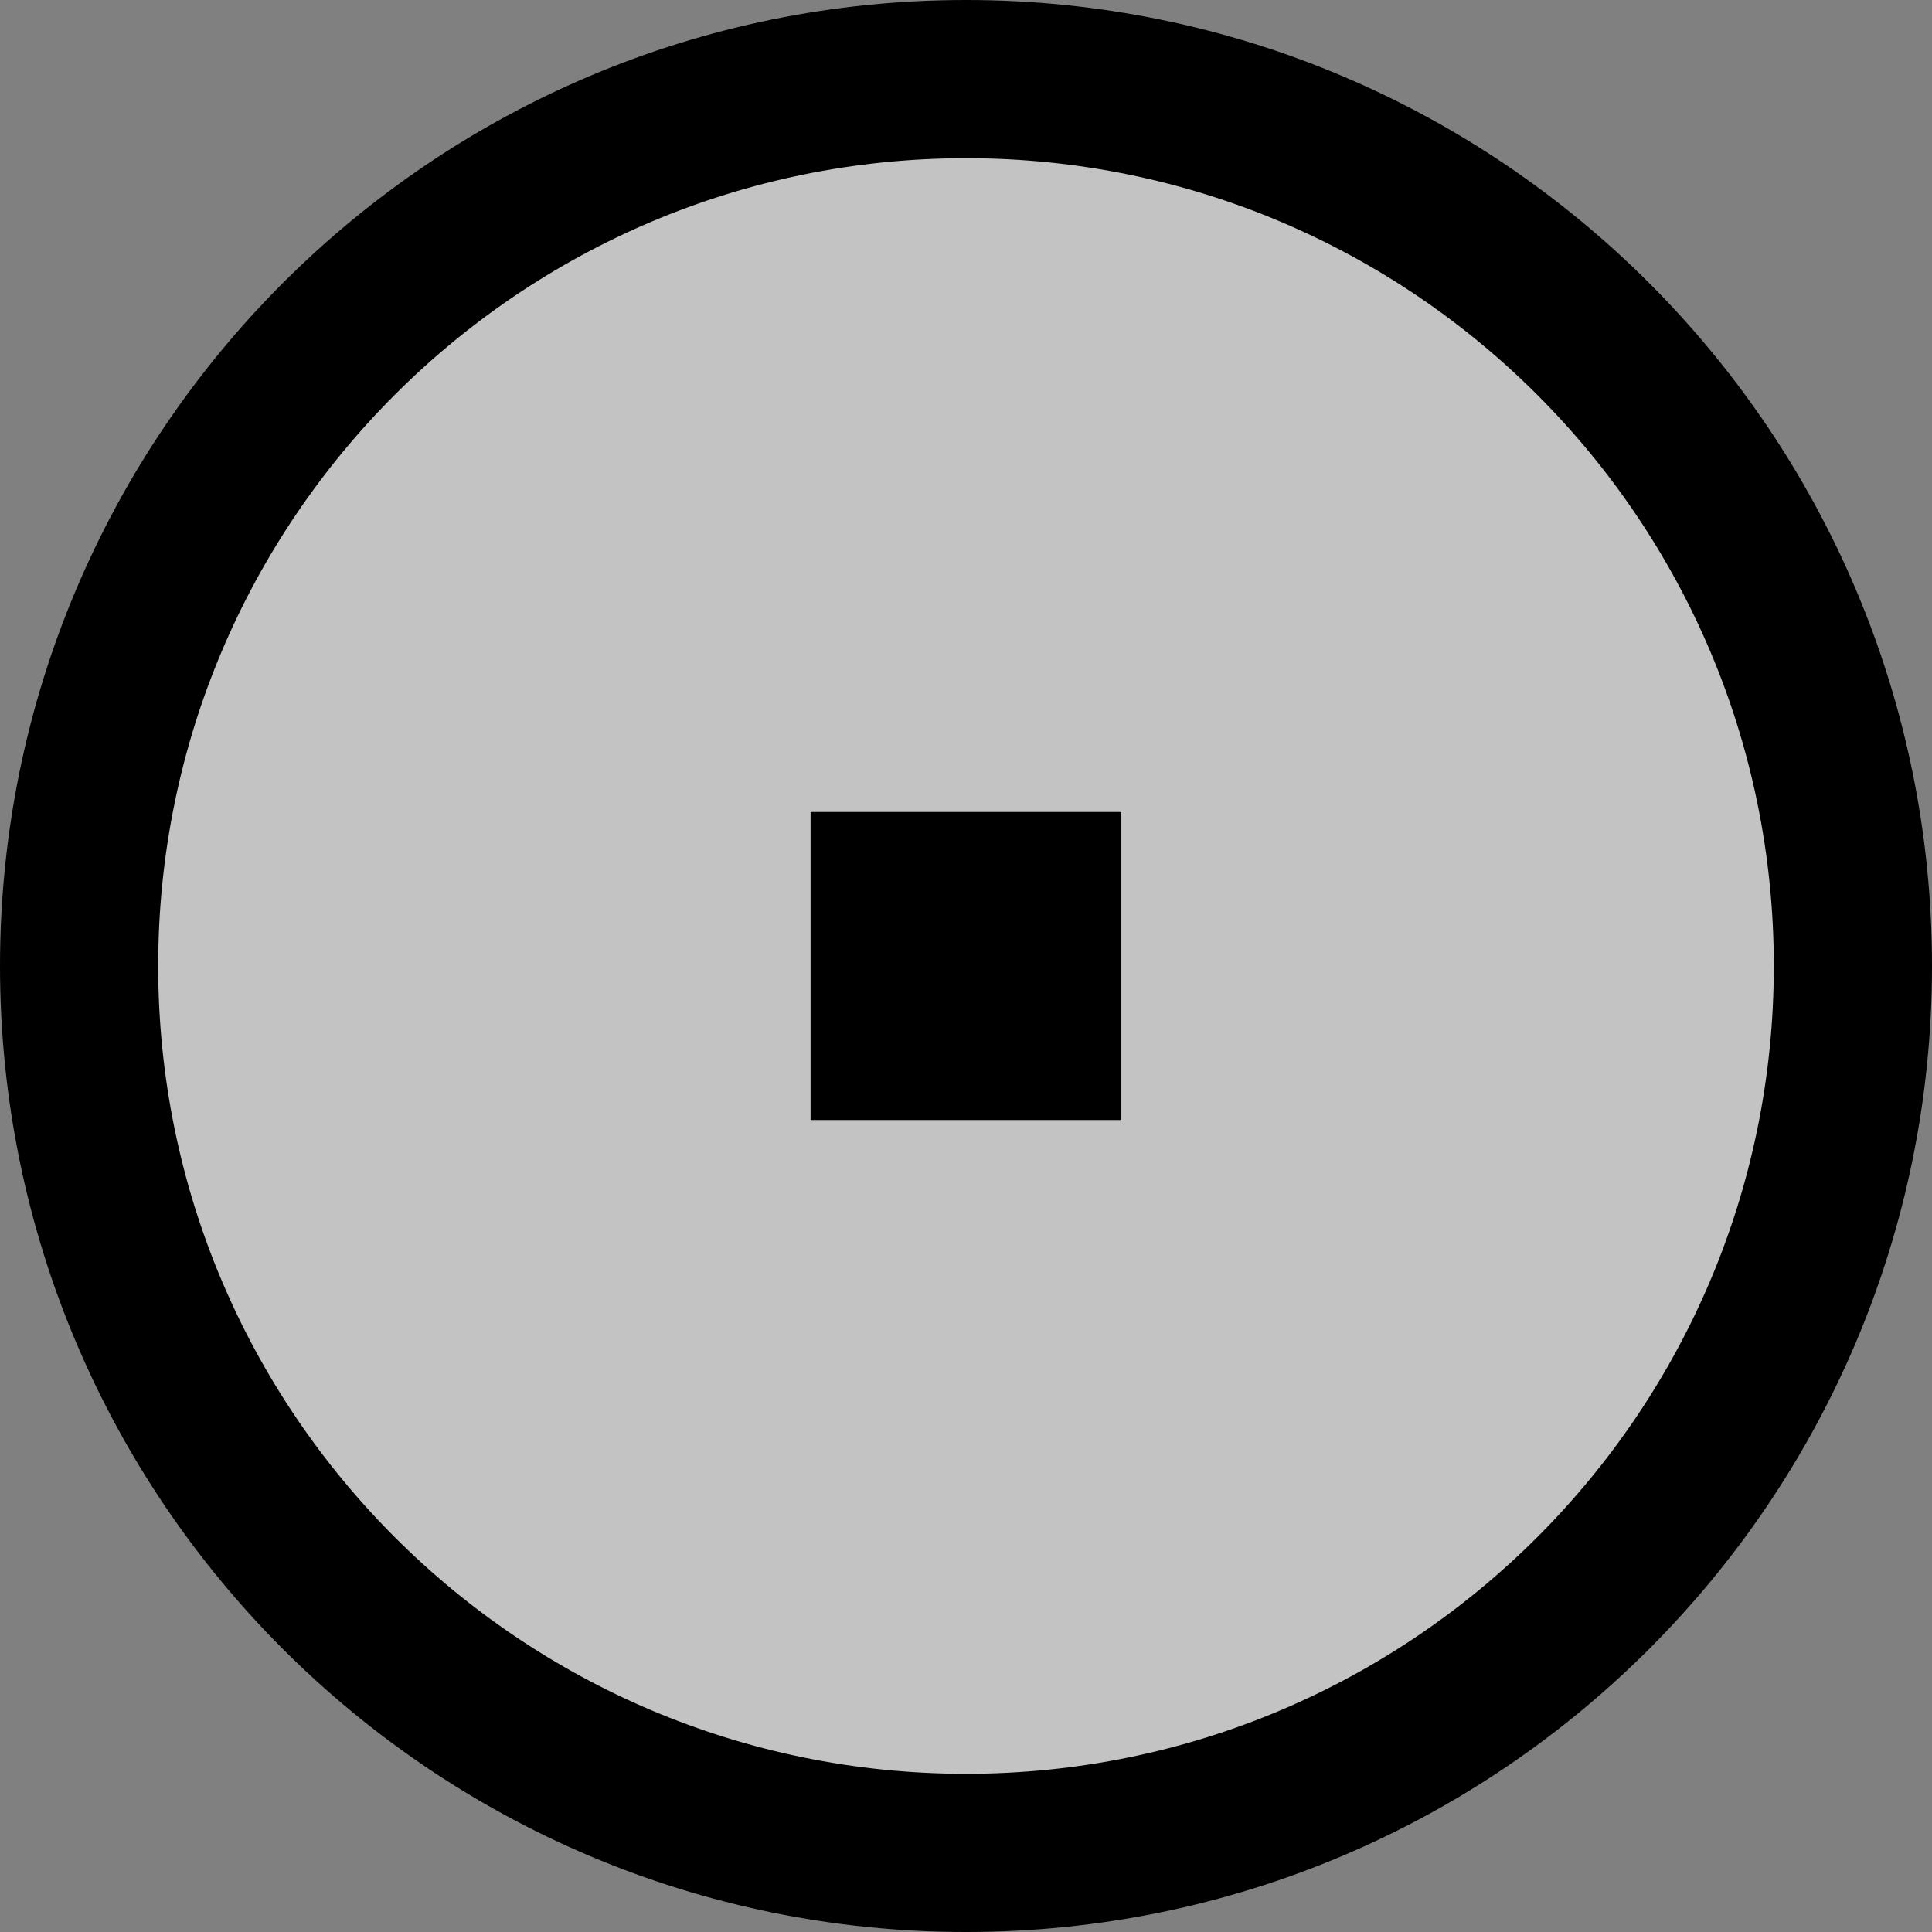 <svg version="1.1" xmlns="http://www.w3.org/2000/svg" xmlns:xlink="http://www.w3.org/1999/xlink" width="24.426" height="24.426" viewBox="0,0,24.426,24.426"><rect x="0" y="0" width="24.426" height="24.426" fill="#808080" stroke="none"/><g transform="translate(-227.787,-167.787)"><g data-paper-data="{&quot;isPaintingLayer&quot;:true}" fill-rule="nonzero" stroke-linecap="butt" stroke-linejoin="miter" stroke-miterlimit="10" stroke-dasharray="" stroke-dashoffset="0" style="mix-blend-mode: normal"><path d="M228.787,180c0,-6.193 5.02,-11.213 11.213,-11.213c6.193,0 11.213,5.02 11.213,11.213c0,6.193 -5.02,11.213 -11.213,11.213c-6.193,0 -11.213,-5.02 -11.213,-11.213z" fill-opacity="0.529" fill="#ffffff" stroke="#000000" stroke-width="2"/><path d="M238.035,181.947v-3.894h3.929v3.894z" fill="#000000" stroke="none" stroke-width="0"/></g></g></svg>